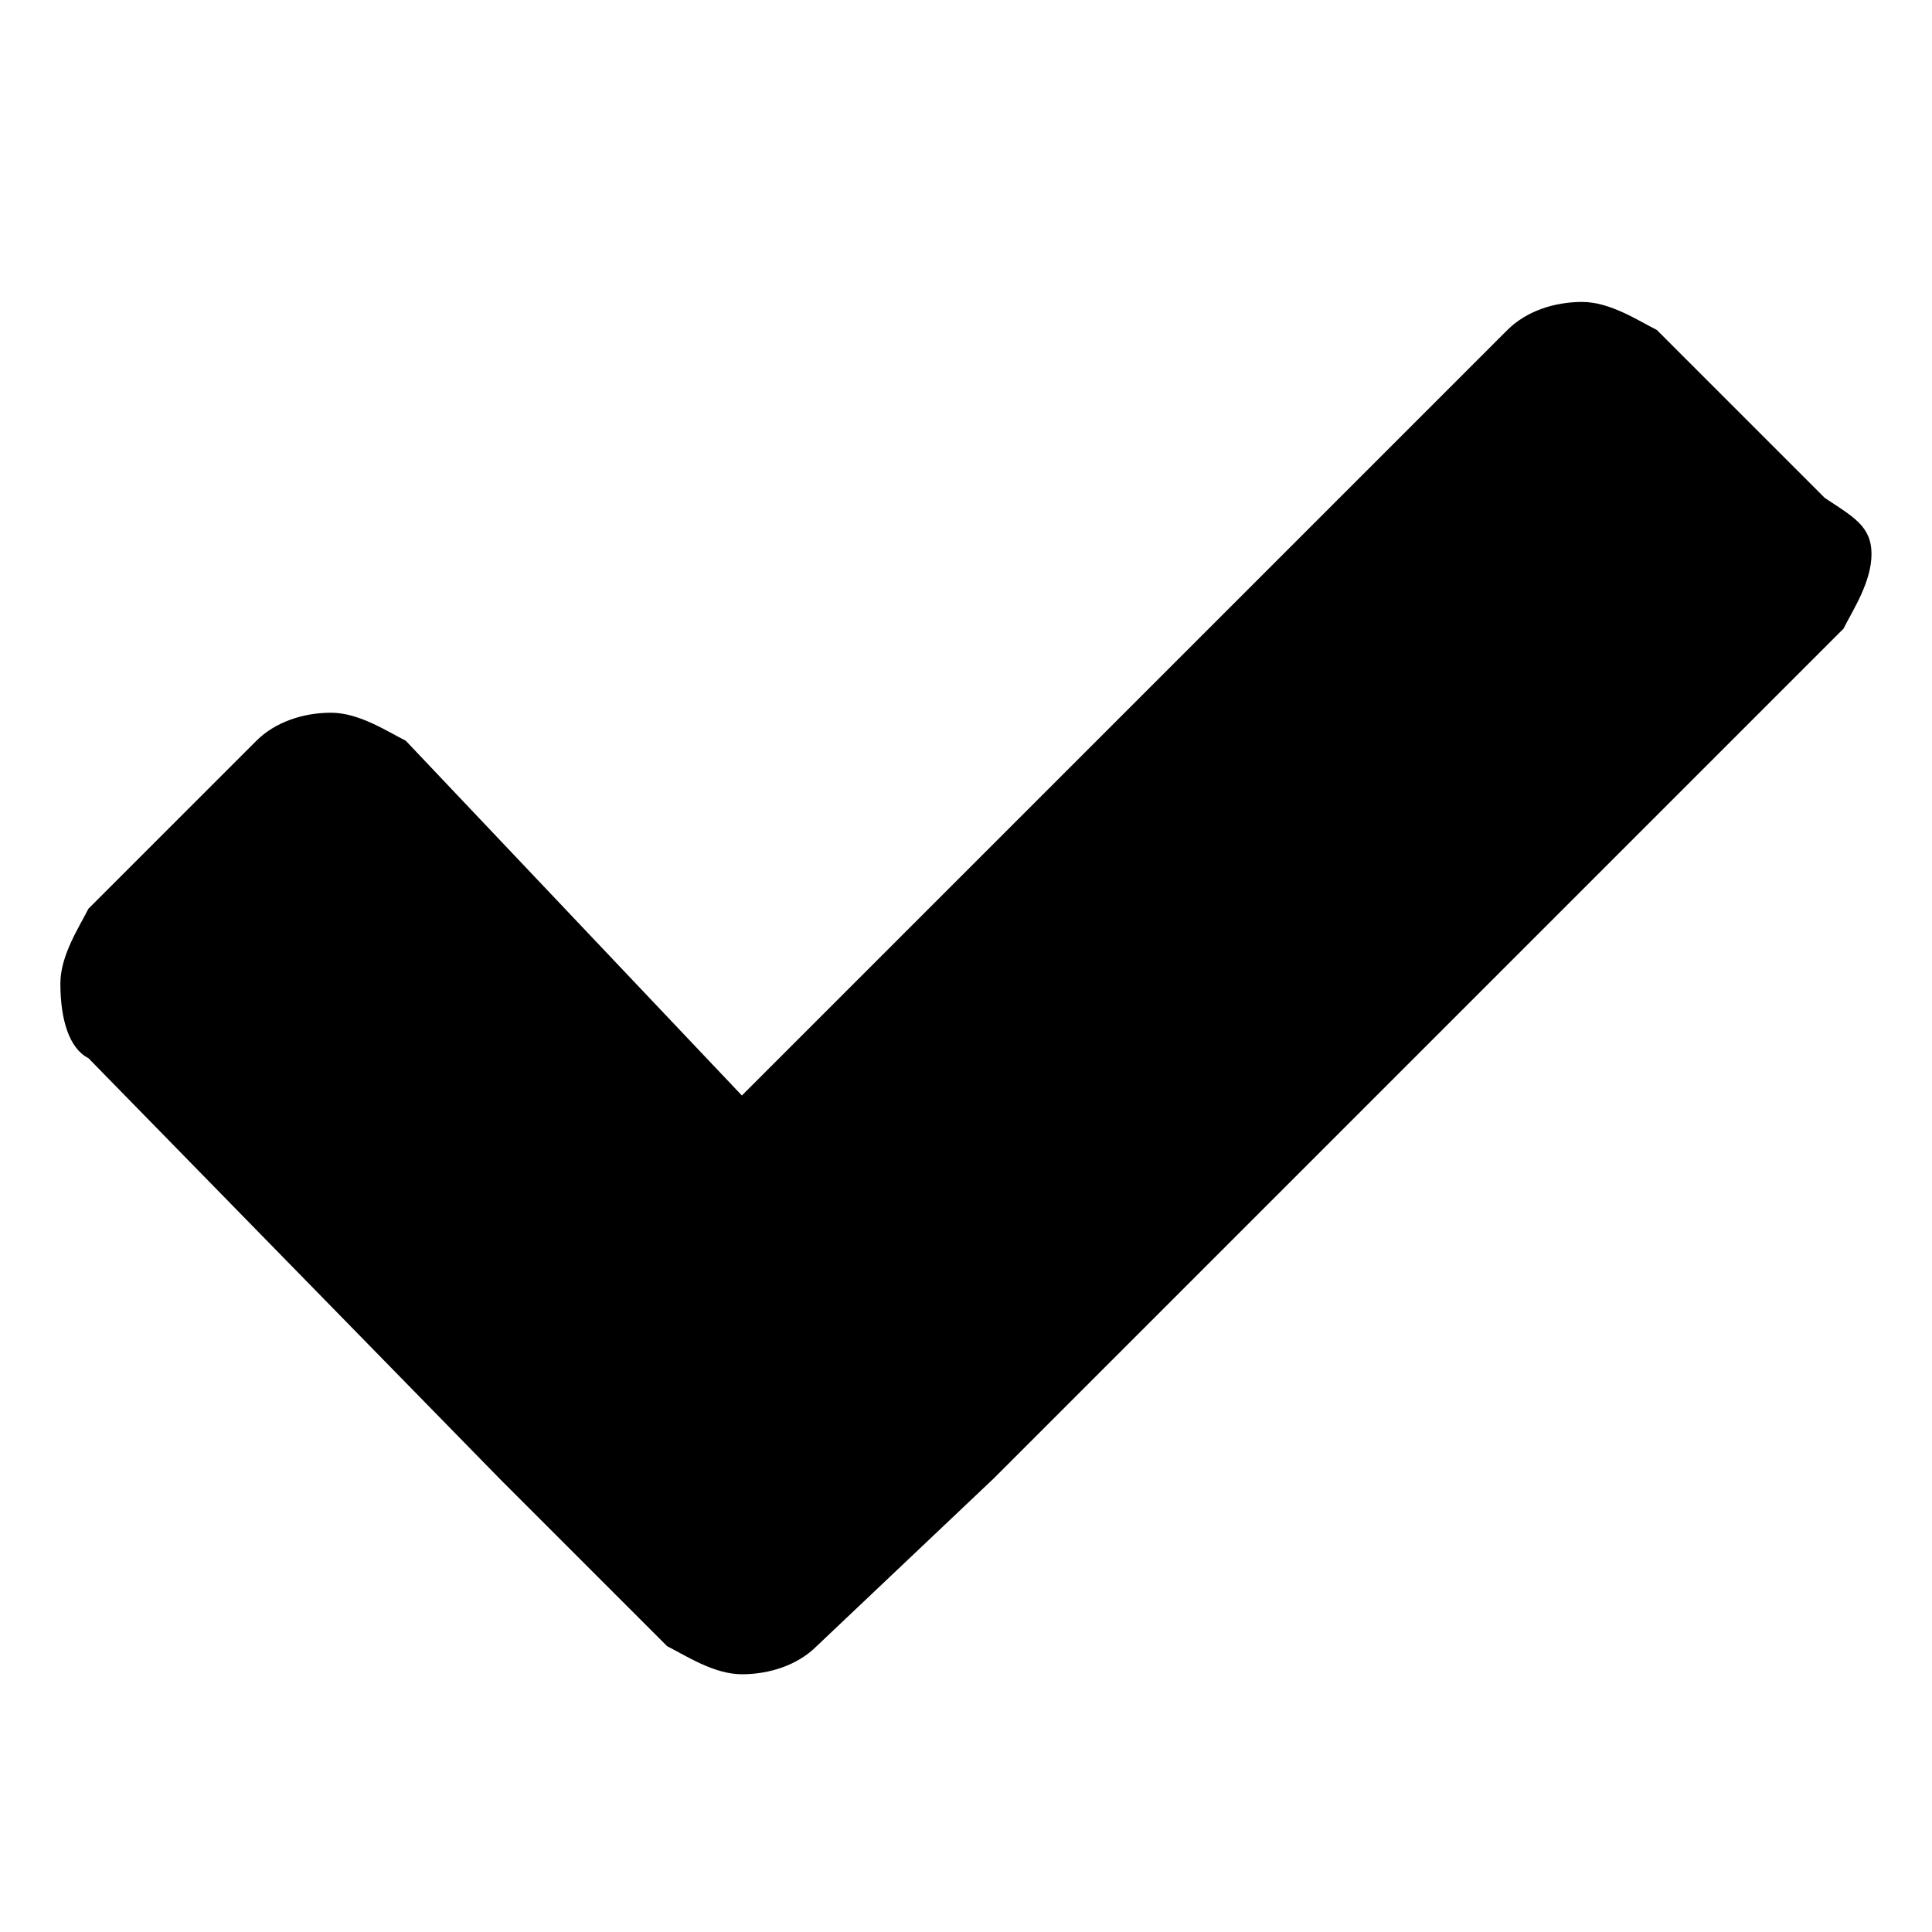 <svg version="1.1" xmlns="http://www.w3.org/2000/svg" width="32" height="32" viewBox="0 0 32 32">
<path d="M30.535 10.412l-14.072 14.072-2.938 2.783c-0.309 0.309-0.773 0.464-1.237 0.464s-0.928-0.309-1.237-0.464l-2.783-2.783-6.804-6.958c-0.309-0.155-0.464-0.619-0.464-1.237 0-0.464 0.309-0.928 0.464-1.237l2.783-2.783c0.309-0.309 0.773-0.464 1.237-0.464s0.928 0.309 1.237 0.464l5.567 5.876 12.68-12.68c0.309-0.309 0.773-0.464 1.237-0.464s0.928 0.309 1.237 0.464l2.783 2.783c0.464 0.309 0.773 0.464 0.773 0.928s-0.309 0.928-0.464 1.237z"></path>
</svg>
